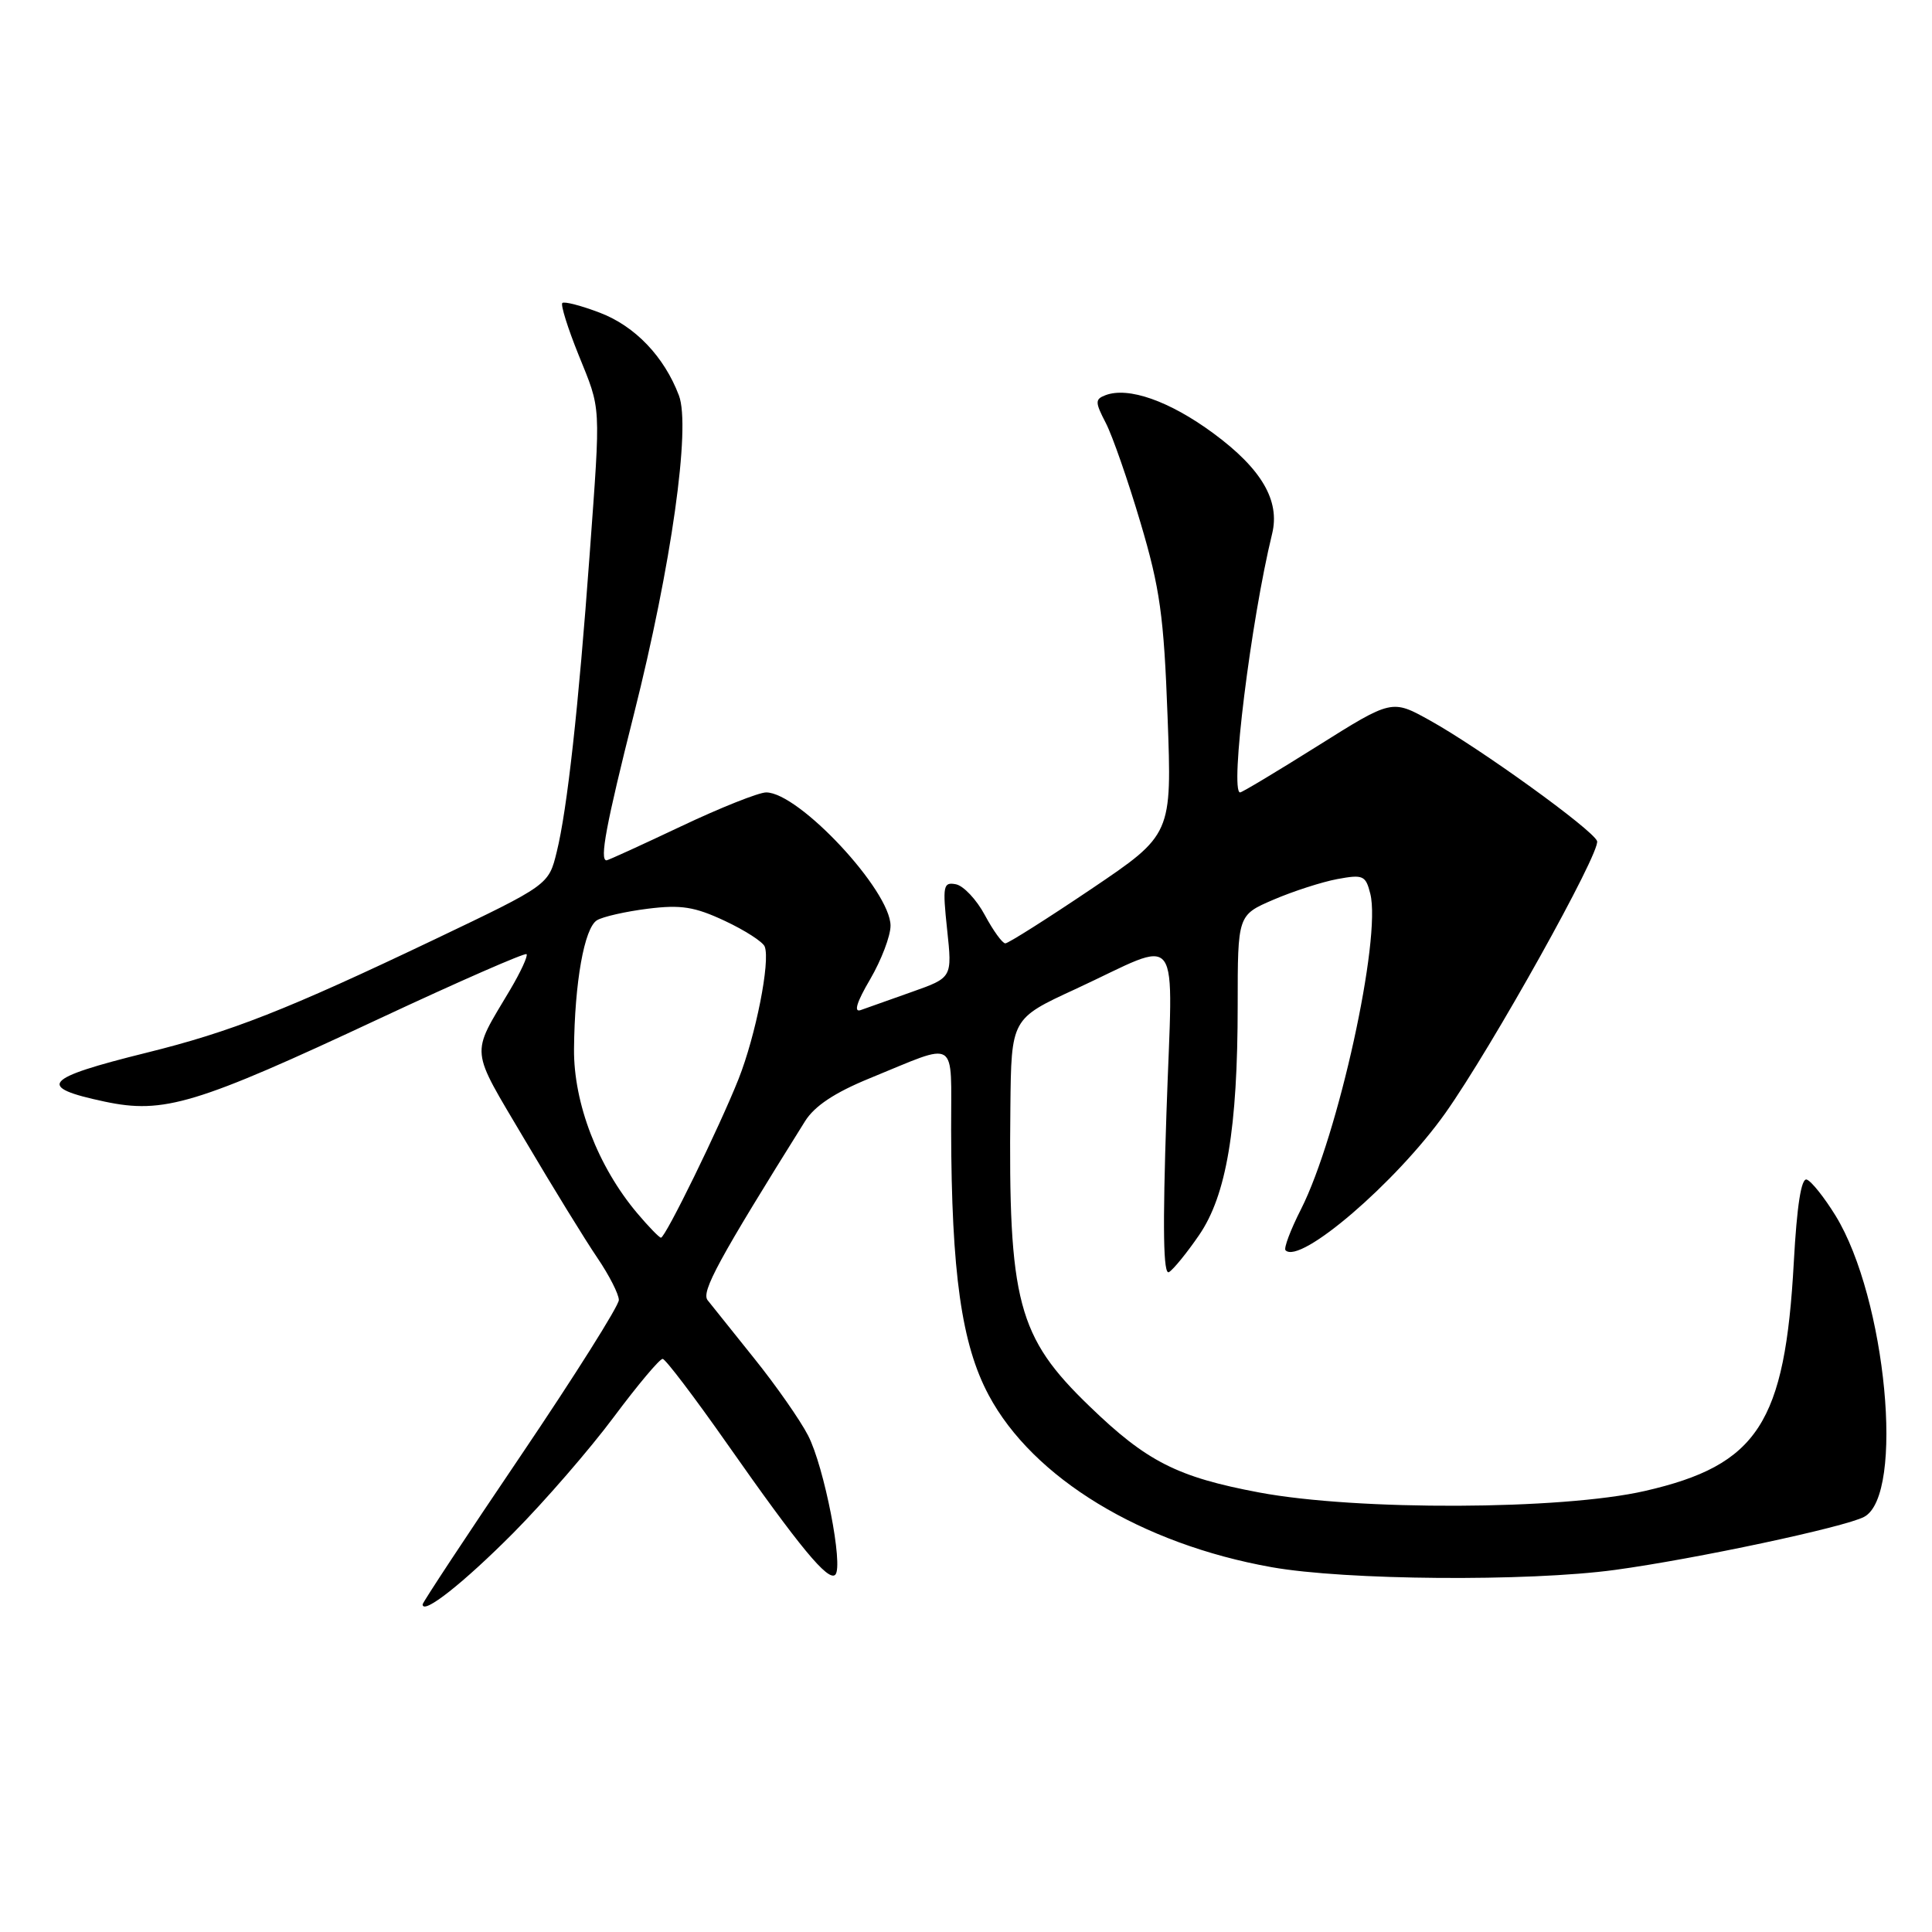 <?xml version="1.0" encoding="UTF-8" standalone="no"?>
<!DOCTYPE svg PUBLIC "-//W3C//DTD SVG 1.1//EN" "http://www.w3.org/Graphics/SVG/1.1/DTD/svg11.dtd" >
<svg xmlns="http://www.w3.org/2000/svg" xmlns:xlink="http://www.w3.org/1999/xlink" version="1.1" viewBox="0 0 256 256">
 <g >
 <path fill="currentColor"
d=" M 68.04 203.10 C 72.18 198.92 78.17 192.01 81.34 187.75 C 84.52 183.49 87.42 180.03 87.81 180.06 C 88.19 180.09 92.03 185.15 96.35 191.31 C 105.96 205.02 109.74 209.60 110.68 208.66 C 111.79 207.54 109.21 194.33 107.07 190.20 C 106.02 188.16 102.81 183.57 99.94 180.00 C 97.07 176.43 94.29 172.95 93.76 172.28 C 92.89 171.17 95.21 166.90 106.67 148.57 C 107.93 146.55 110.60 144.78 115.19 142.90 C 127.15 138.02 126.00 137.30 126.03 149.68 C 126.07 168.66 127.41 178.12 131.00 184.85 C 136.86 195.85 151.24 204.59 168.50 207.66 C 178.26 209.40 202.44 209.59 214.00 208.02 C 224.59 206.58 244.47 202.35 247.01 200.99 C 252.42 198.10 249.93 172.01 243.22 161.08 C 241.72 158.65 240.01 156.50 239.40 156.30 C 238.68 156.06 238.10 159.73 237.69 167.22 C 236.52 188.60 232.92 194.13 217.96 197.56 C 206.92 200.09 179.79 200.19 166.84 197.76 C 156.00 195.72 151.95 193.67 144.36 186.33 C 134.83 177.14 133.60 172.50 133.88 146.74 C 134.00 134.98 134.00 134.98 142.48 131.07 C 156.90 124.40 155.40 122.36 154.56 147.50 C 154.04 162.90 154.14 169.03 154.90 168.56 C 155.49 168.20 157.28 166.00 158.87 163.68 C 162.51 158.40 164.00 149.52 164.00 133.18 C 164.00 121.25 164.00 121.25 168.75 119.21 C 171.36 118.09 175.17 116.86 177.21 116.48 C 180.62 115.85 180.96 116.00 181.57 118.42 C 183.06 124.35 177.31 150.50 172.39 160.23 C 171.00 162.96 170.08 165.41 170.34 165.67 C 172.27 167.61 184.98 156.69 191.51 147.50 C 197.66 138.82 212.15 112.84 211.62 111.44 C 211.03 109.92 196.08 99.13 189.47 95.46 C 184.43 92.66 184.43 92.66 174.61 98.83 C 169.21 102.22 164.58 105.00 164.32 105.00 C 162.93 105.00 165.75 82.27 168.56 70.74 C 169.64 66.34 167.17 62.12 160.76 57.40 C 154.96 53.13 149.50 51.21 146.47 52.37 C 145.09 52.90 145.09 53.28 146.52 56.04 C 147.40 57.73 149.47 63.68 151.12 69.25 C 153.70 77.94 154.22 81.61 154.71 94.98 C 155.29 110.58 155.29 110.58 144.61 117.79 C 138.73 121.75 133.60 125.00 133.21 125.00 C 132.82 125.00 131.60 123.31 130.50 121.26 C 129.40 119.20 127.67 117.37 126.66 117.17 C 124.98 116.85 124.88 117.35 125.50 123.18 C 126.18 129.54 126.18 129.54 120.84 131.43 C 117.90 132.47 114.85 133.55 114.05 133.84 C 113.09 134.19 113.51 132.80 115.30 129.76 C 116.78 127.22 118.00 124.03 118.00 122.66 C 118.00 118.01 105.86 105.00 101.52 105.00 C 100.54 105.00 95.46 107.02 90.23 109.50 C 85.01 111.97 80.57 114.00 80.37 114.00 C 79.42 114.00 80.31 109.26 84.01 94.58 C 88.95 74.98 91.55 56.58 89.96 52.40 C 88.01 47.26 84.16 43.22 79.49 41.44 C 77.00 40.49 74.76 39.91 74.51 40.15 C 74.27 40.40 75.23 43.47 76.65 46.99 C 79.68 54.49 79.61 53.14 78.13 73.50 C 76.66 93.69 75.16 107.27 73.77 112.88 C 72.70 117.26 72.70 117.26 57.60 124.47 C 37.97 133.83 30.62 136.72 19.38 139.50 C 5.71 142.89 4.73 144.03 13.87 145.97 C 21.70 147.63 25.97 146.35 50.32 134.95 C 60.80 130.05 69.55 126.22 69.77 126.43 C 69.98 126.65 69.00 128.78 67.59 131.16 C 62.32 140.05 62.18 138.58 69.57 151.09 C 73.28 157.37 77.59 164.38 79.16 166.68 C 80.72 168.98 82.00 171.49 82.00 172.26 C 82.00 173.02 76.15 182.31 69.00 192.89 C 61.85 203.46 56.00 212.33 56.00 212.59 C 56.00 214.04 61.42 209.76 68.04 203.10 Z  M 84.43 160.75 C 79.23 154.58 76.00 146.19 76.06 139.00 C 76.14 130.18 77.42 122.97 79.10 121.94 C 79.86 121.47 82.89 120.78 85.84 120.41 C 90.24 119.86 92.05 120.15 96.04 122.02 C 98.71 123.27 101.10 124.81 101.33 125.43 C 102.09 127.39 100.14 137.22 97.86 142.98 C 95.32 149.37 88.17 164.00 87.58 164.00 C 87.36 164.00 85.94 162.54 84.43 160.75 Z "/>
</g>
</svg>
